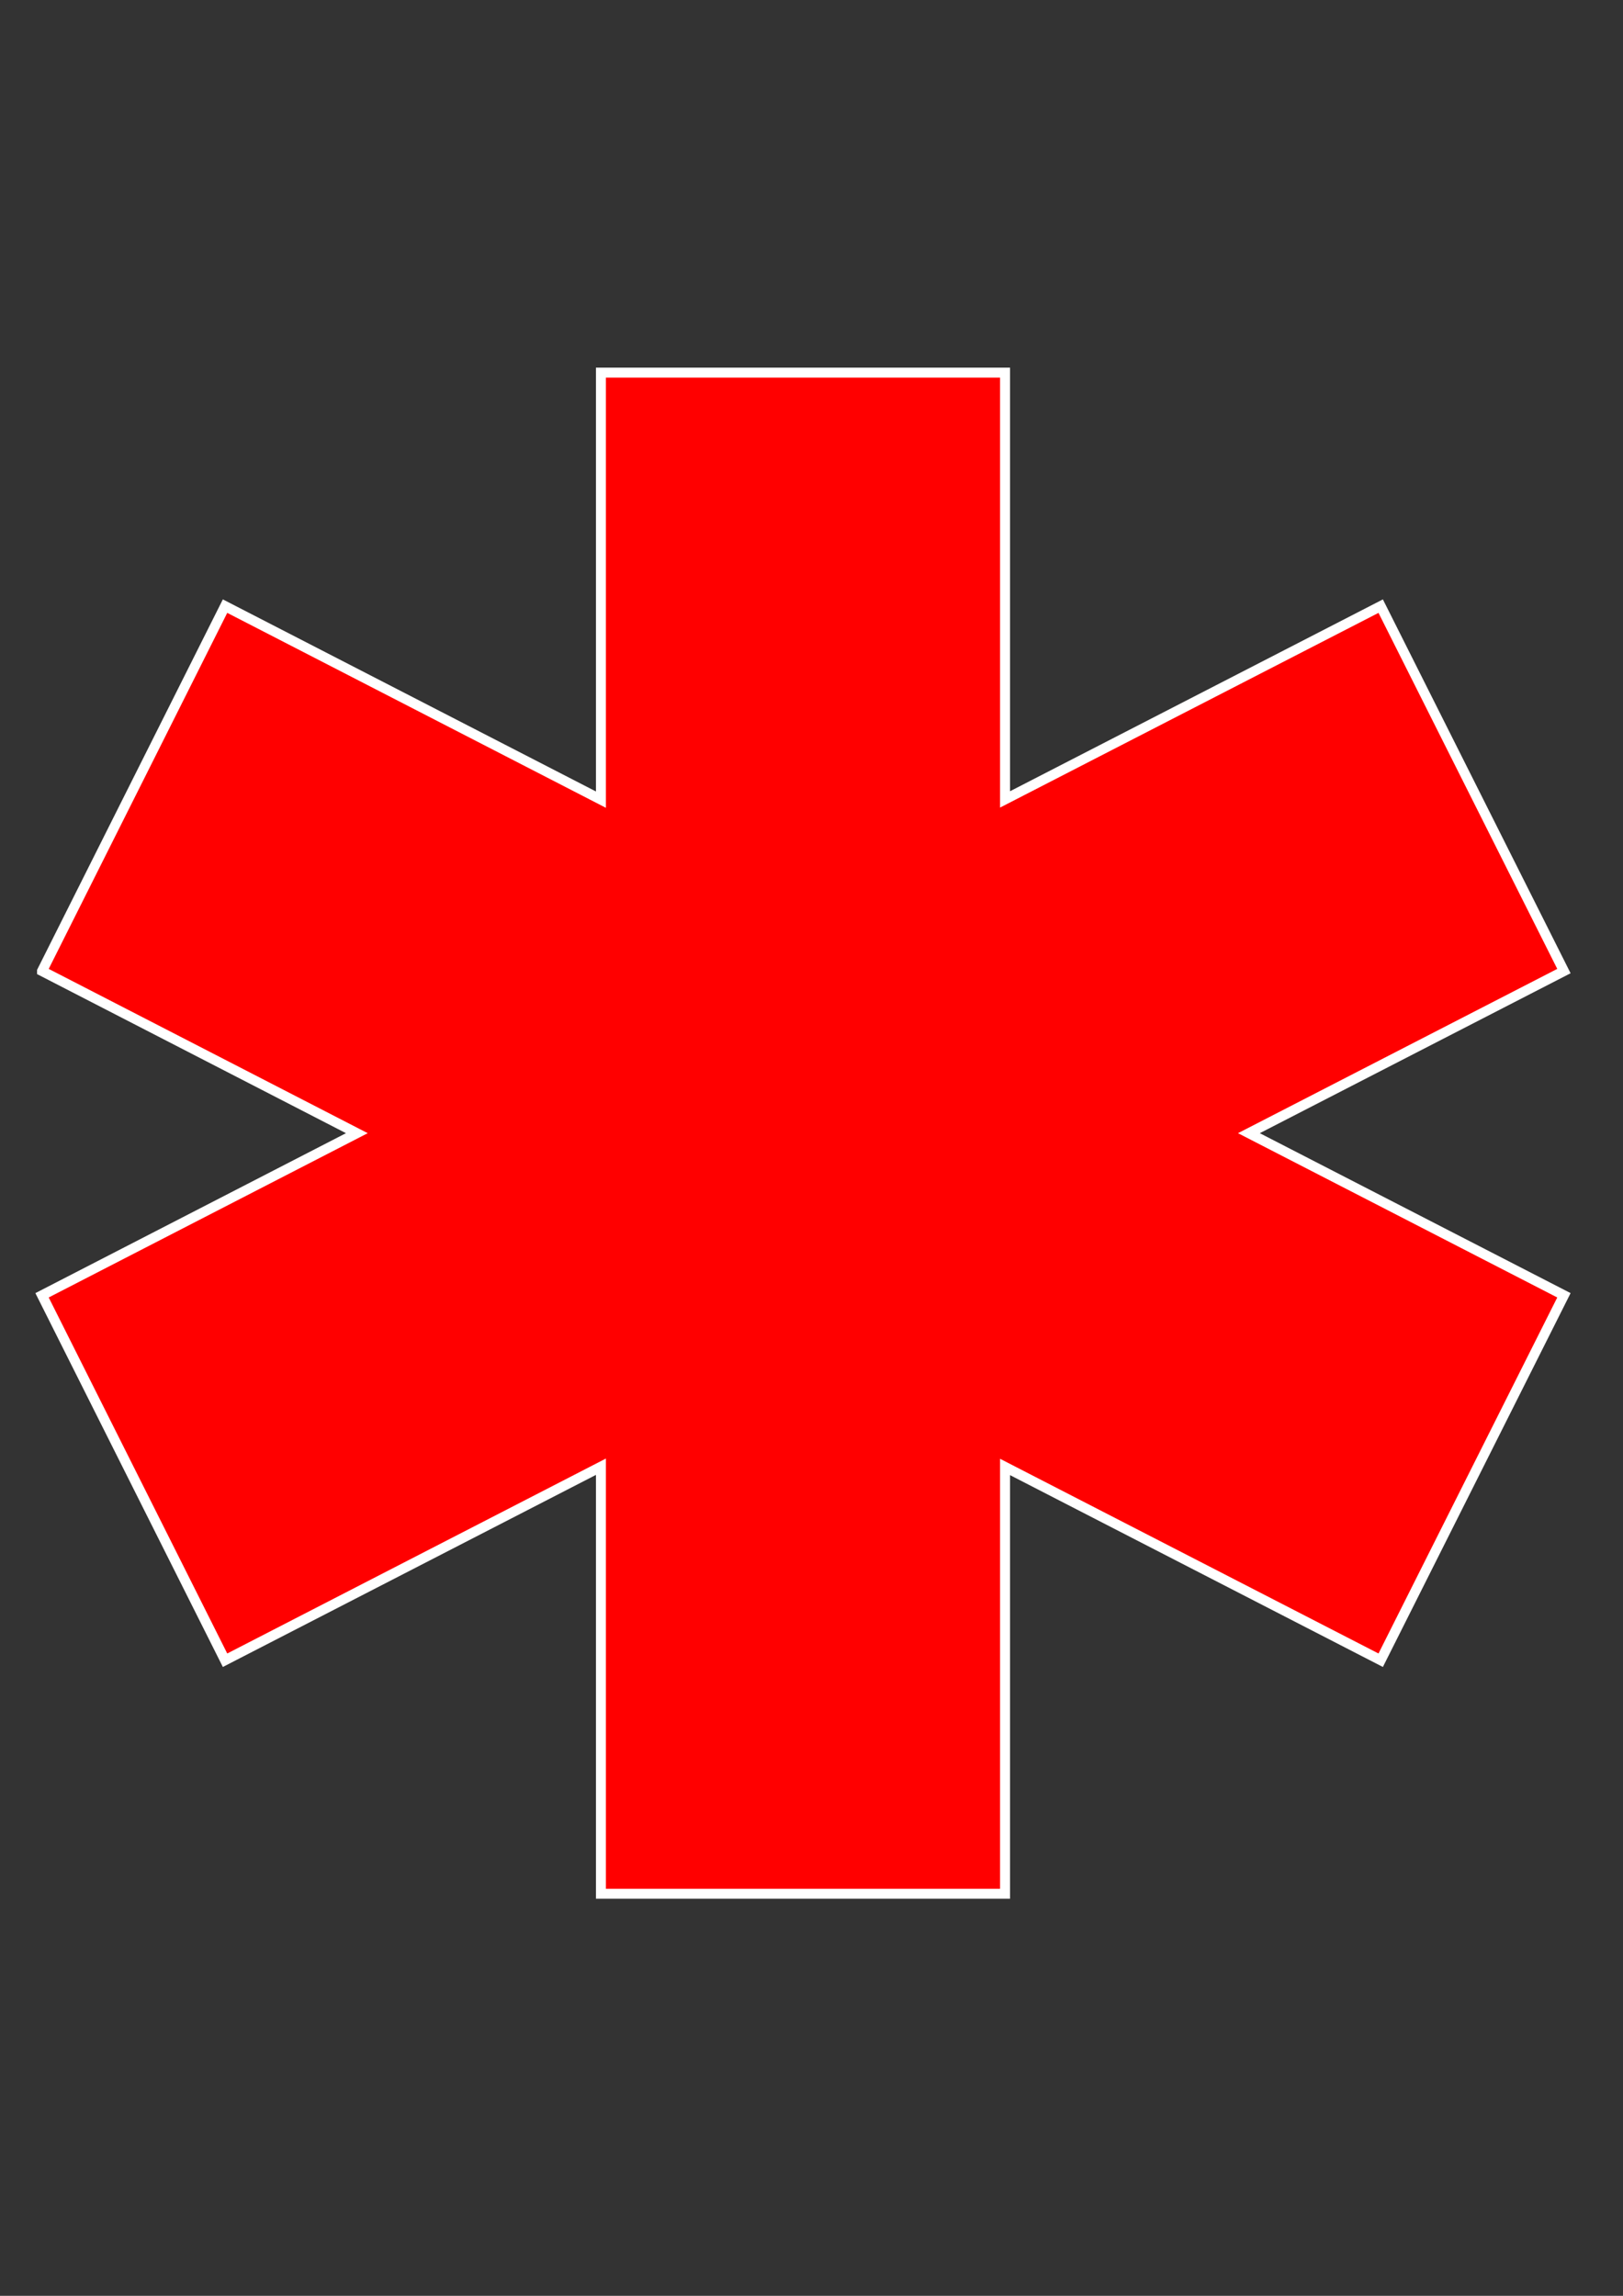 <?xml version="1.0"?><svg width="793.701" height="1122.52" xmlns="http://www.w3.org/2000/svg">
 <rect width="100%" height="100%" fill="#333333" stroke="none"/>
 <title>1 Red Star of Life</title>
 <g>
  <title>Layer 1</title>
  <path d="m20.562,474.797l153.948,79.265l-153.948,79.265l89.494,178.431l183.817,-94.618l0,208.796l197.628,0l0,-208.682l183.704,94.504l89.606,-178.431l-154.06,-79.265l154.06,-79.265l-89.606,-178.431l-183.704,94.504l0,-208.682l-197.628,0l0,208.795l-183.817,-94.618l-89.494,178.431z" id="path640" stroke-width="4.875" stroke="#ffffff" fill-rule="evenodd" fill="#ff0000"/>
 </g>
</svg>
